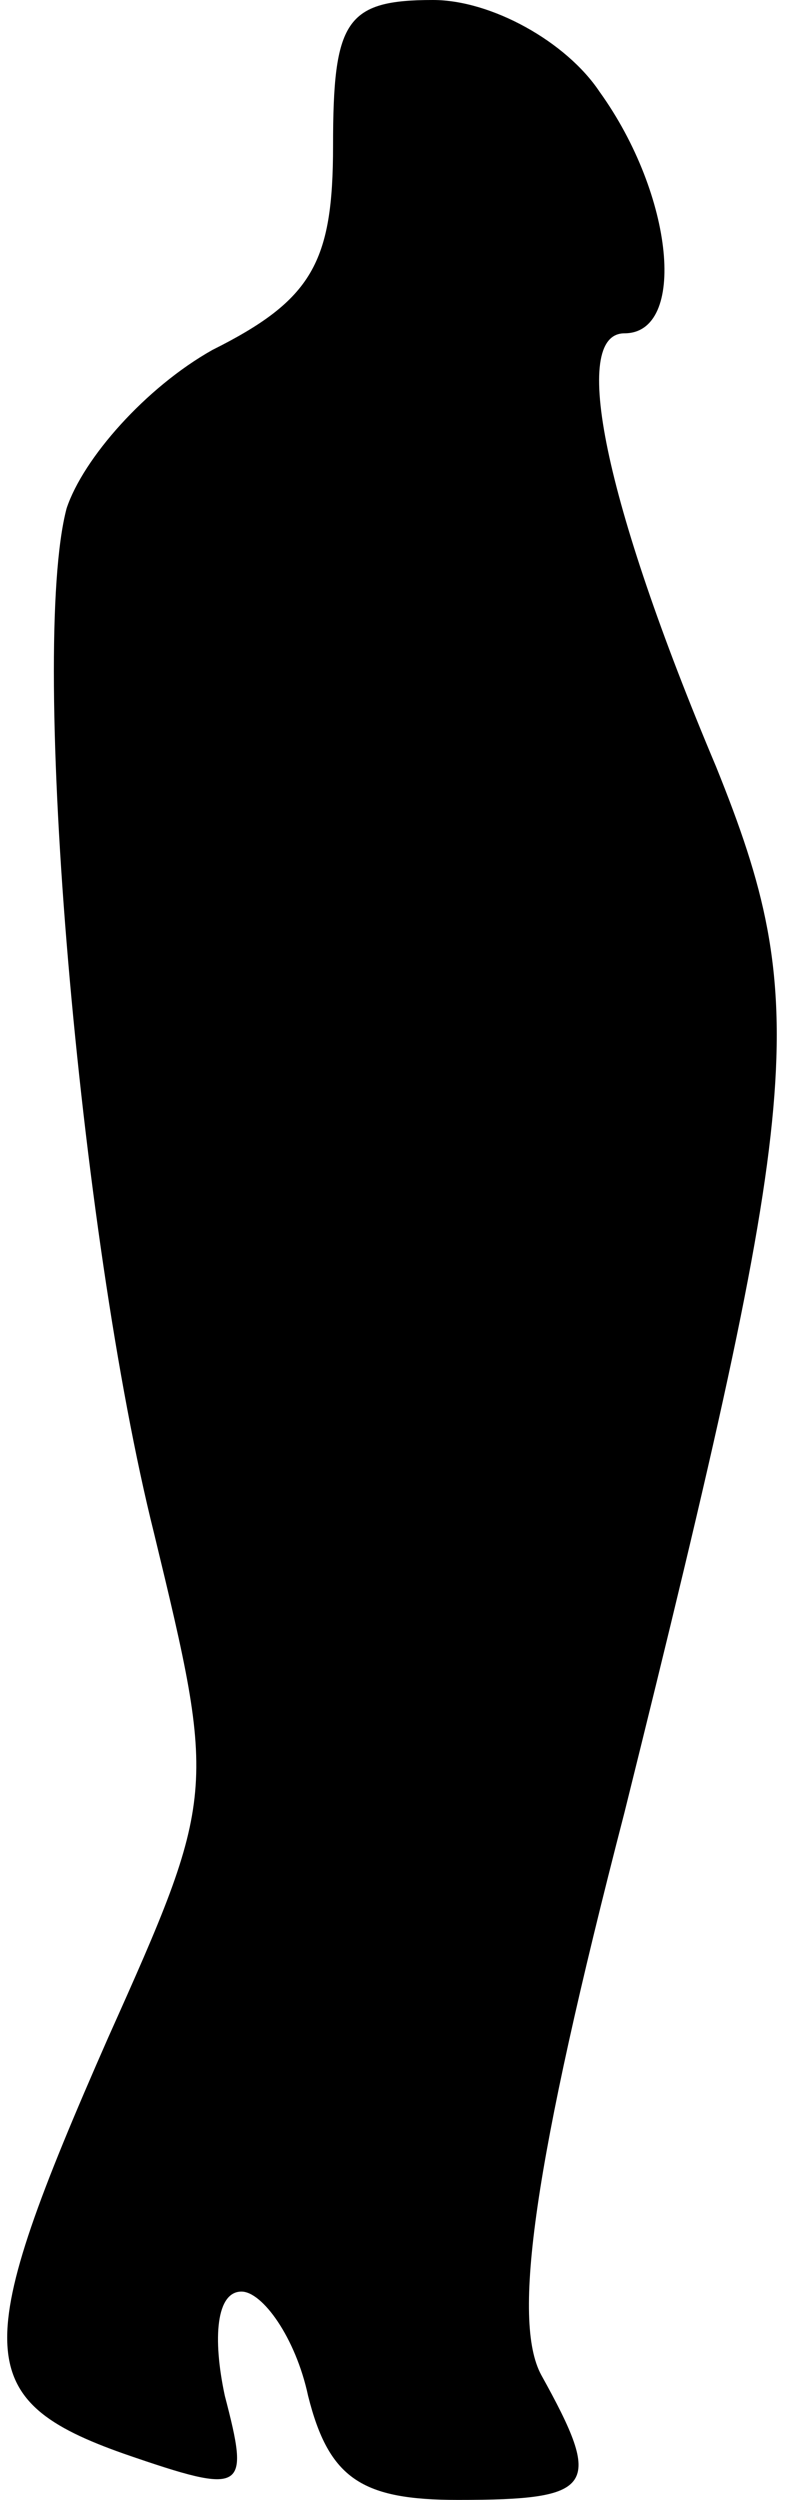 <?xml version="1.0" standalone="no"?>
<!DOCTYPE svg PUBLIC "-//W3C//DTD SVG 20010904//EN"
 "http://www.w3.org/TR/2001/REC-SVG-20010904/DTD/svg10.dtd">
<svg version="1.0" xmlns="http://www.w3.org/2000/svg"
 width="19pt" height="60pt" viewBox="0 0 19 60"
 preserveAspectRatio="xMidYMid meet">
<g transform="translate(0,60) scale(0.1,-0.1)"
fill="#000000" stroke="none">
<path fill="#000000" stroke="none" d="M80 565 c0 -28 -5 -37 -29 -49 -16 -9
-31 -26 -35 -38 -9 -34 3 -174 21 -246 15 -62 15 -63 -11 -121 -33 -75 -33
-87 4 -100 29 -10 30 -9 24 14 -3 14 -2 25 4 25 5 0 13 -11 16 -25 5 -20 13
-25 36 -25 33 0 35 3 20 30 -7 13 -2 50 20 135 43 173 45 194 22 251 -27 64
-35 104 -22 104 15 0 12 33 -6 58 -8 12 -26 22 -40 22 -21 0 -24 -5 -24 -35z"/>
</g>
</svg>
